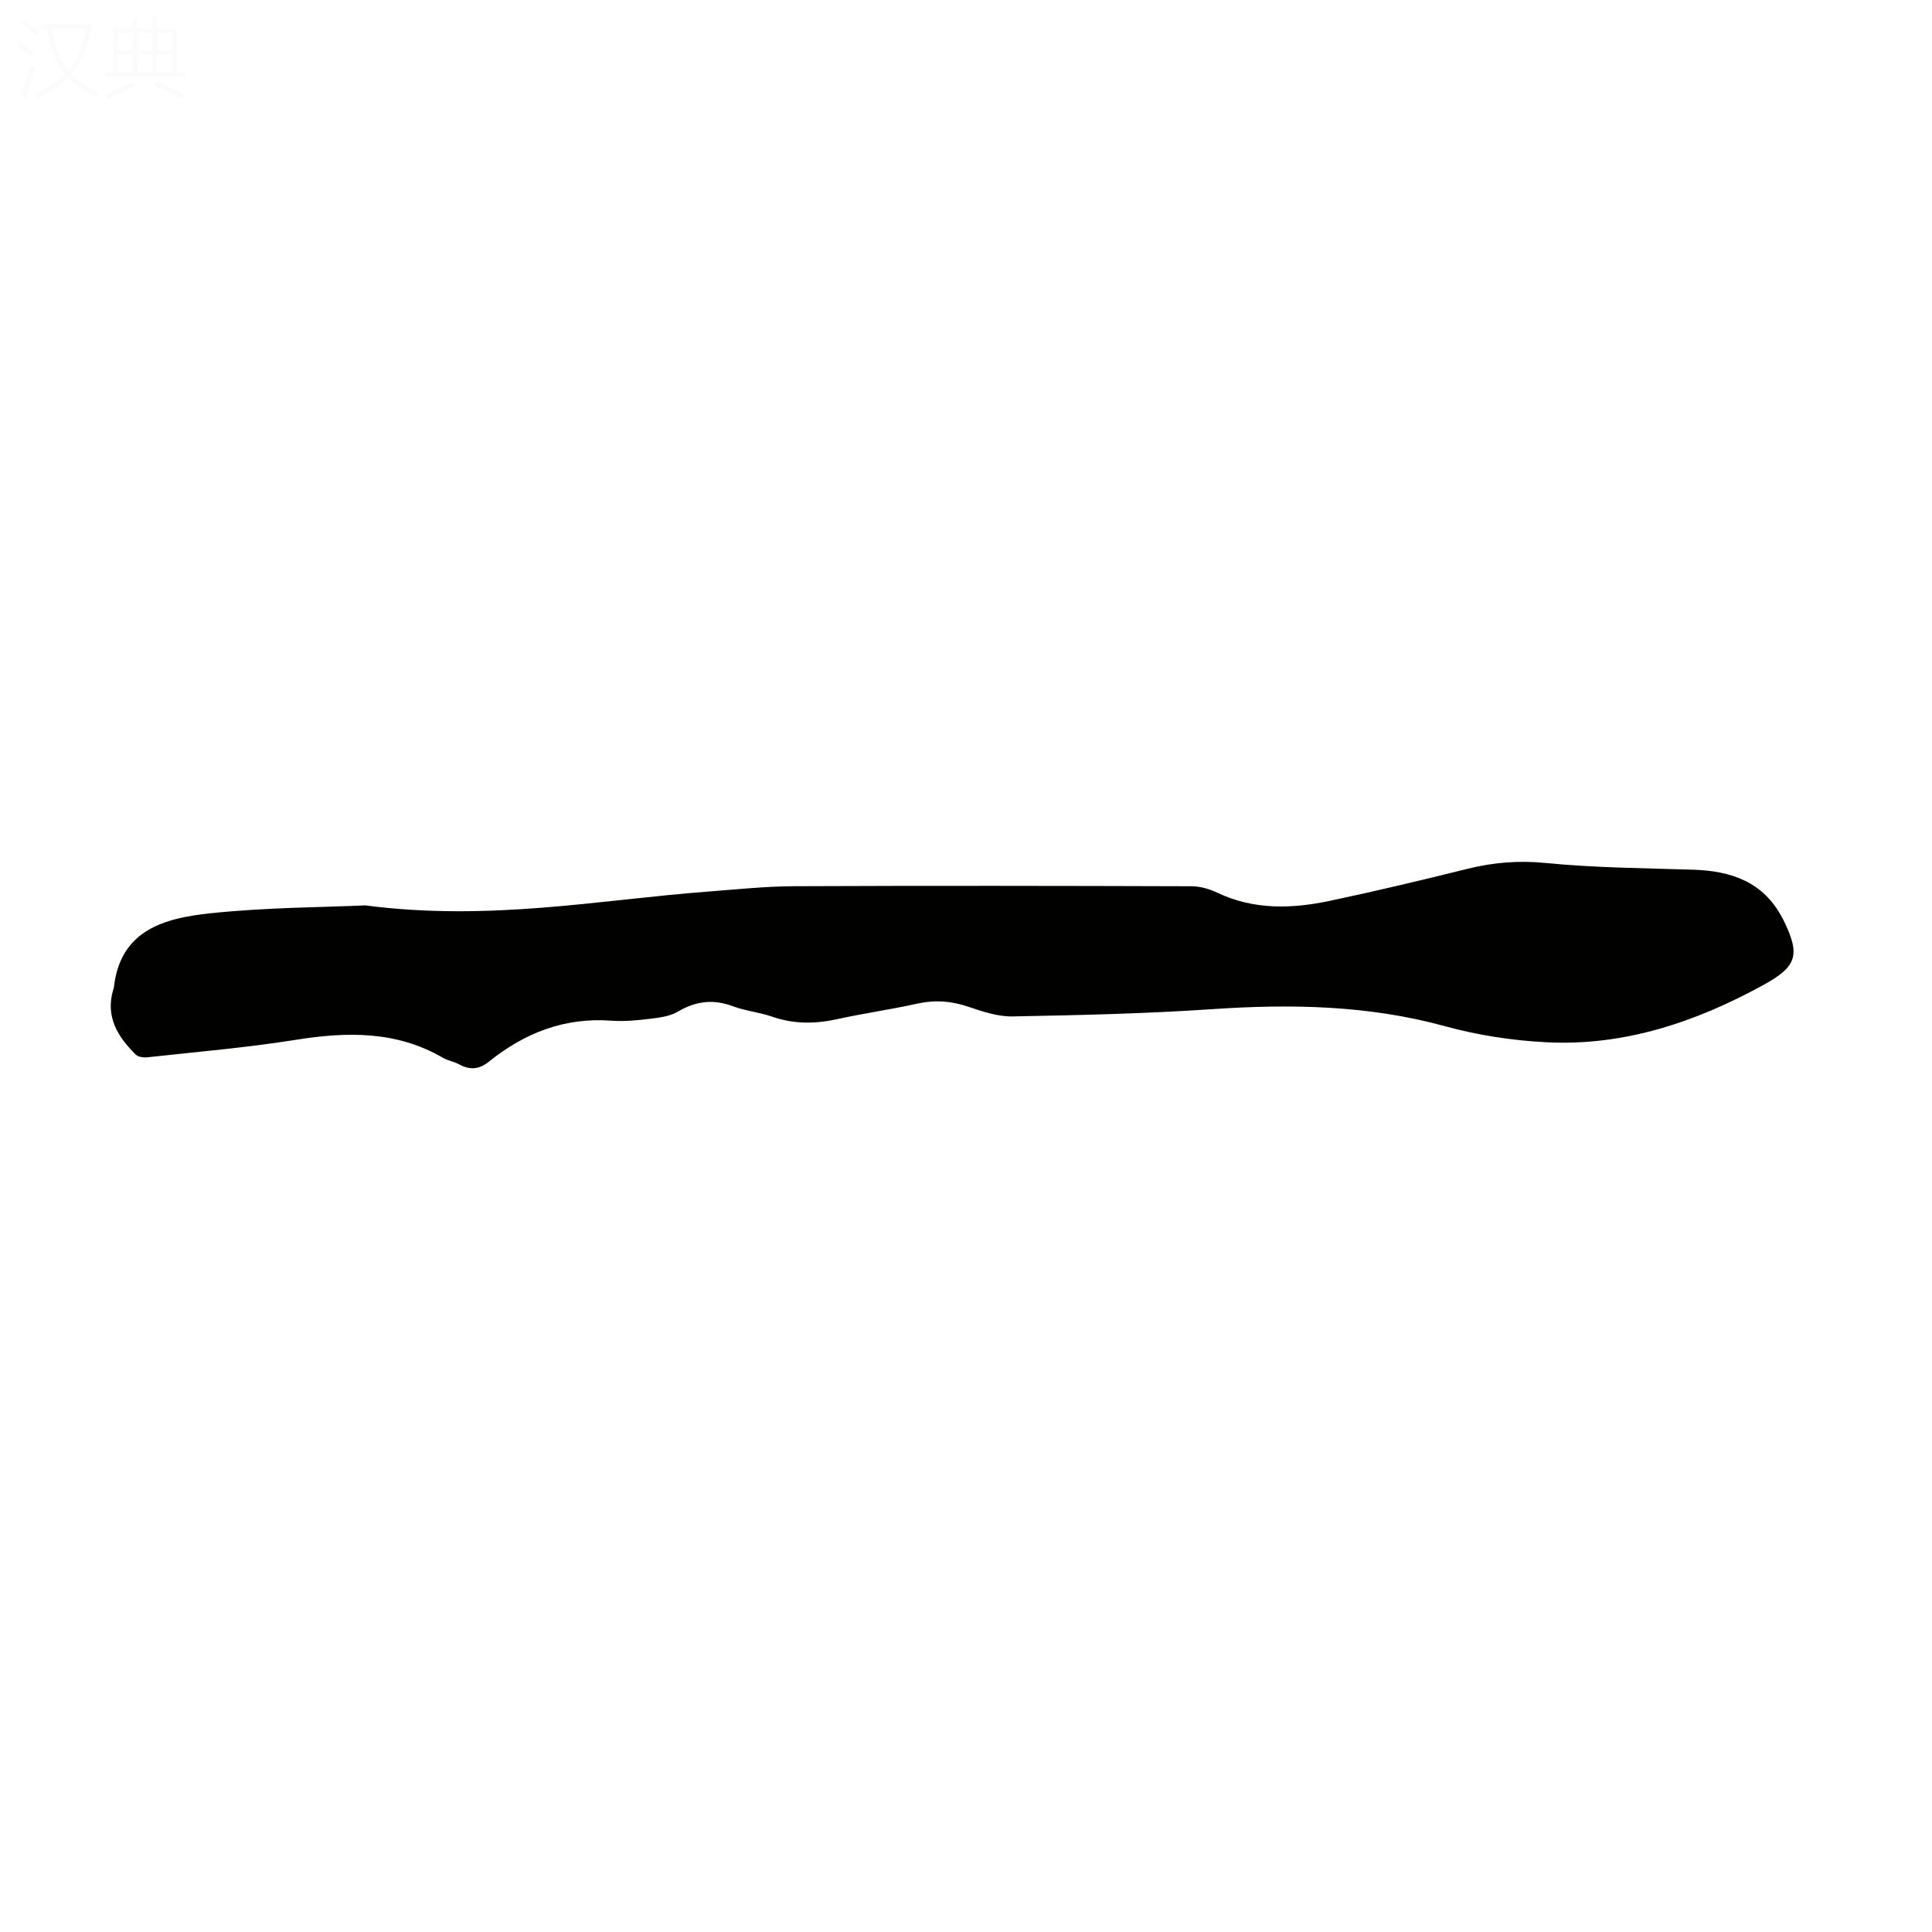 <svg viewBox="0 0 400 400" xmlns="http://www.w3.org/2000/svg"><rect width="400" height="400" fill="white" /><path d="m75.61 187.45c25.82 3.36 48.39-1.15 71.11-2.87 5.91-.45 11.82-1.08 17.74-1.1 27.43-.12 54.85-.08 82.28.01 1.79.01 3.71.58 5.35 1.36 7.59 3.59 15.46 3.31 23.33 1.64 9.51-2.01 18.98-4.27 28.41-6.61 5.36-1.33 10.59-1.76 16.19-1.21 10.11 1 20.31 1.07 30.48 1.39 7.85.24 14.53 2.47 18.46 9.91.05.1.12.19.17.29 3.68 7.41 3.03 9.8-4.11 13.71-13.95 7.64-28.73 12.63-44.81 11.82-7.09-.35-14.29-1.47-21.14-3.35-15.89-4.35-31.9-4.6-48.16-3.5-13.72.93-27.49 1.24-41.24 1.5-3.01.06-6.14-.96-9.04-1.96-3.61-1.25-7.08-1.5-10.81-.67-5.45 1.21-11 1.99-16.46 3.19-4.59 1.01-9.01 1.05-13.5-.51-2.63-.92-5.49-1.17-8.09-2.15-4.08-1.53-7.7-1.09-11.43 1.11-1.64.97-3.79 1.24-5.75 1.48-2.66.32-5.38.59-8.03.39-9.66-.71-17.95 2.53-25.33 8.48-2 1.61-3.92 1.79-6.14.58-1.07-.58-2.36-.78-3.41-1.39-9.64-5.59-19.86-5.4-30.48-3.7-10.15 1.62-20.43 2.48-30.65 3.61-.79.09-1.92-.05-2.43-.55-3.75-3.69-6.35-7.86-4.67-13.47.03-.11.1-.21.11-.32 1.3-12.18 10.69-14.49 20.14-15.49 11.52-1.21 23.16-1.22 31.91-1.62z" fill="#010100"/><g fill="#fafbfa"><path d="m6.4 11.7c-1-.8-1.9-1.6-2.9-2.3l.6-.7c.9.7 1.9 1.4 2.9 2.2zm-2.1 8.3c.7-2.1 1.4-4.2 2-6.4.2.1.6.3 1 .4-.7 2.3-1.3 4.4-1.9 6.4zm3-12.8c-1.1-.9-2.1-1.7-2.9-2.4l.6-.7c1 .8 2 1.5 3 2.4zm1.4-1.3v-.9h10.2v.9c-.9 4.2-2.3 7.3-4.1 9.4 1.3 1.4 3.2 2.7 5.7 4-.2.2-.4.5-.7.9-2.5-1.4-4.4-2.7-5.7-4.2-1.4 1.5-3.5 3-6.1 4.4 0 0 0 0-.1-.1-.3-.4-.5-.7-.7-.8 2.7-1.3 4.7-2.8 6.2-4.2-1.8-2.2-3-5.3-3.7-9.4zm9.2 0h-7.1c.6 3.8 1.7 6.7 3.4 8.7 1.7-2 2.9-4.8 3.7-8.7z"/><path d="m31.6 3.6h.9v2.3h4.1v9.1h1.7v.9h-16.6v-.9h1.7v-9.1h4.1v-2.3h.9v2.3h3.1v-2.3zm-4 13.3.6.8c-1.9.9-3.8 1.9-5.8 2.8-.2-.3-.3-.6-.5-.9 2-.9 3.9-1.8 5.7-2.7zm-3.2-10.1v3.7h3.1v-3.7zm0 4.5v3.7h3.1v-3.7zm4.1-4.5v3.7h3.1v-3.7zm0 4.5v3.7h3.1v-3.7zm9.1 9.1c-2.1-1.1-4.1-2-5.8-2.7l.5-.8c2.2.9 4.1 1.8 5.8 2.6zm-1.9-13.6h-3.1v3.7h3.1zm-3.2 4.5v3.7h3.1v-3.7z"/></g></svg>